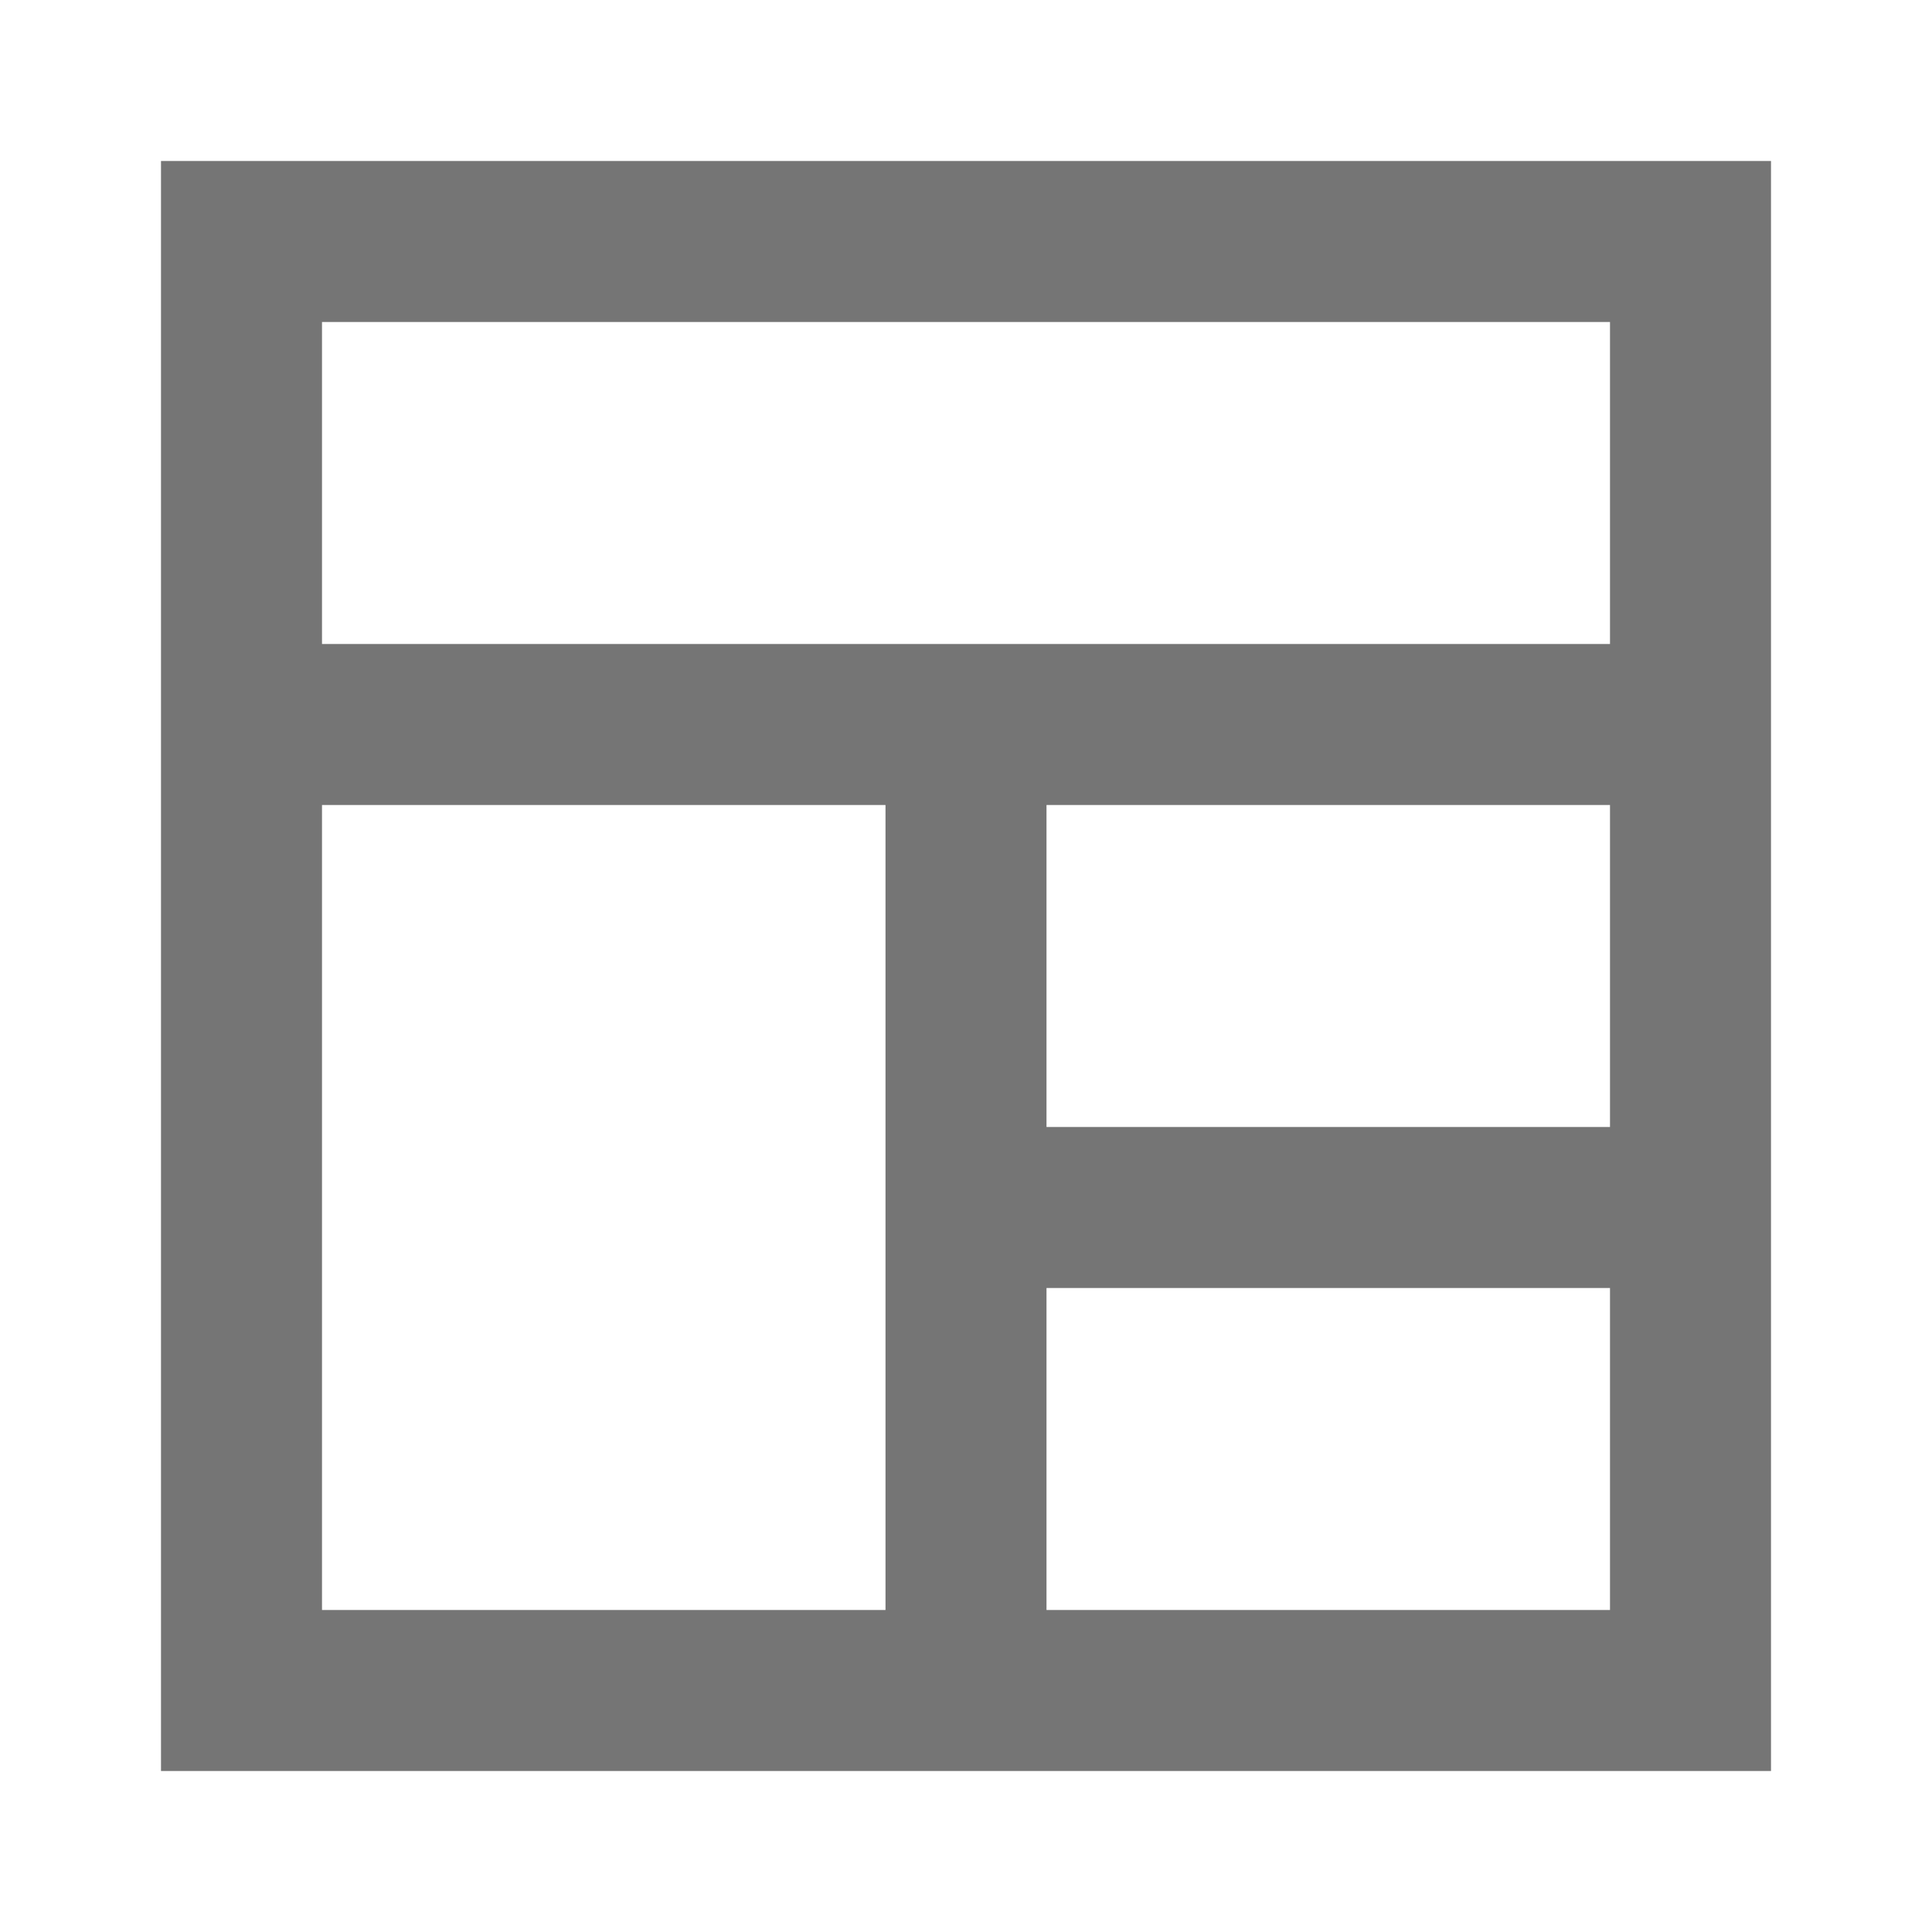 <svg width="24" height="24" viewBox="0 0 24 24" fill="none" xmlns="http://www.w3.org/2000/svg">
<path fill-rule="evenodd" clip-rule="evenodd" d="M2 2H22V8V10V22H2V10V8V2ZM4 10V20H11V16V14V10H4ZM13 16V20H20V16H13ZM20 14H13V10H20V14ZM20 8H13H11H4V4H20V8Z" fill="#757575"/>
</svg>
